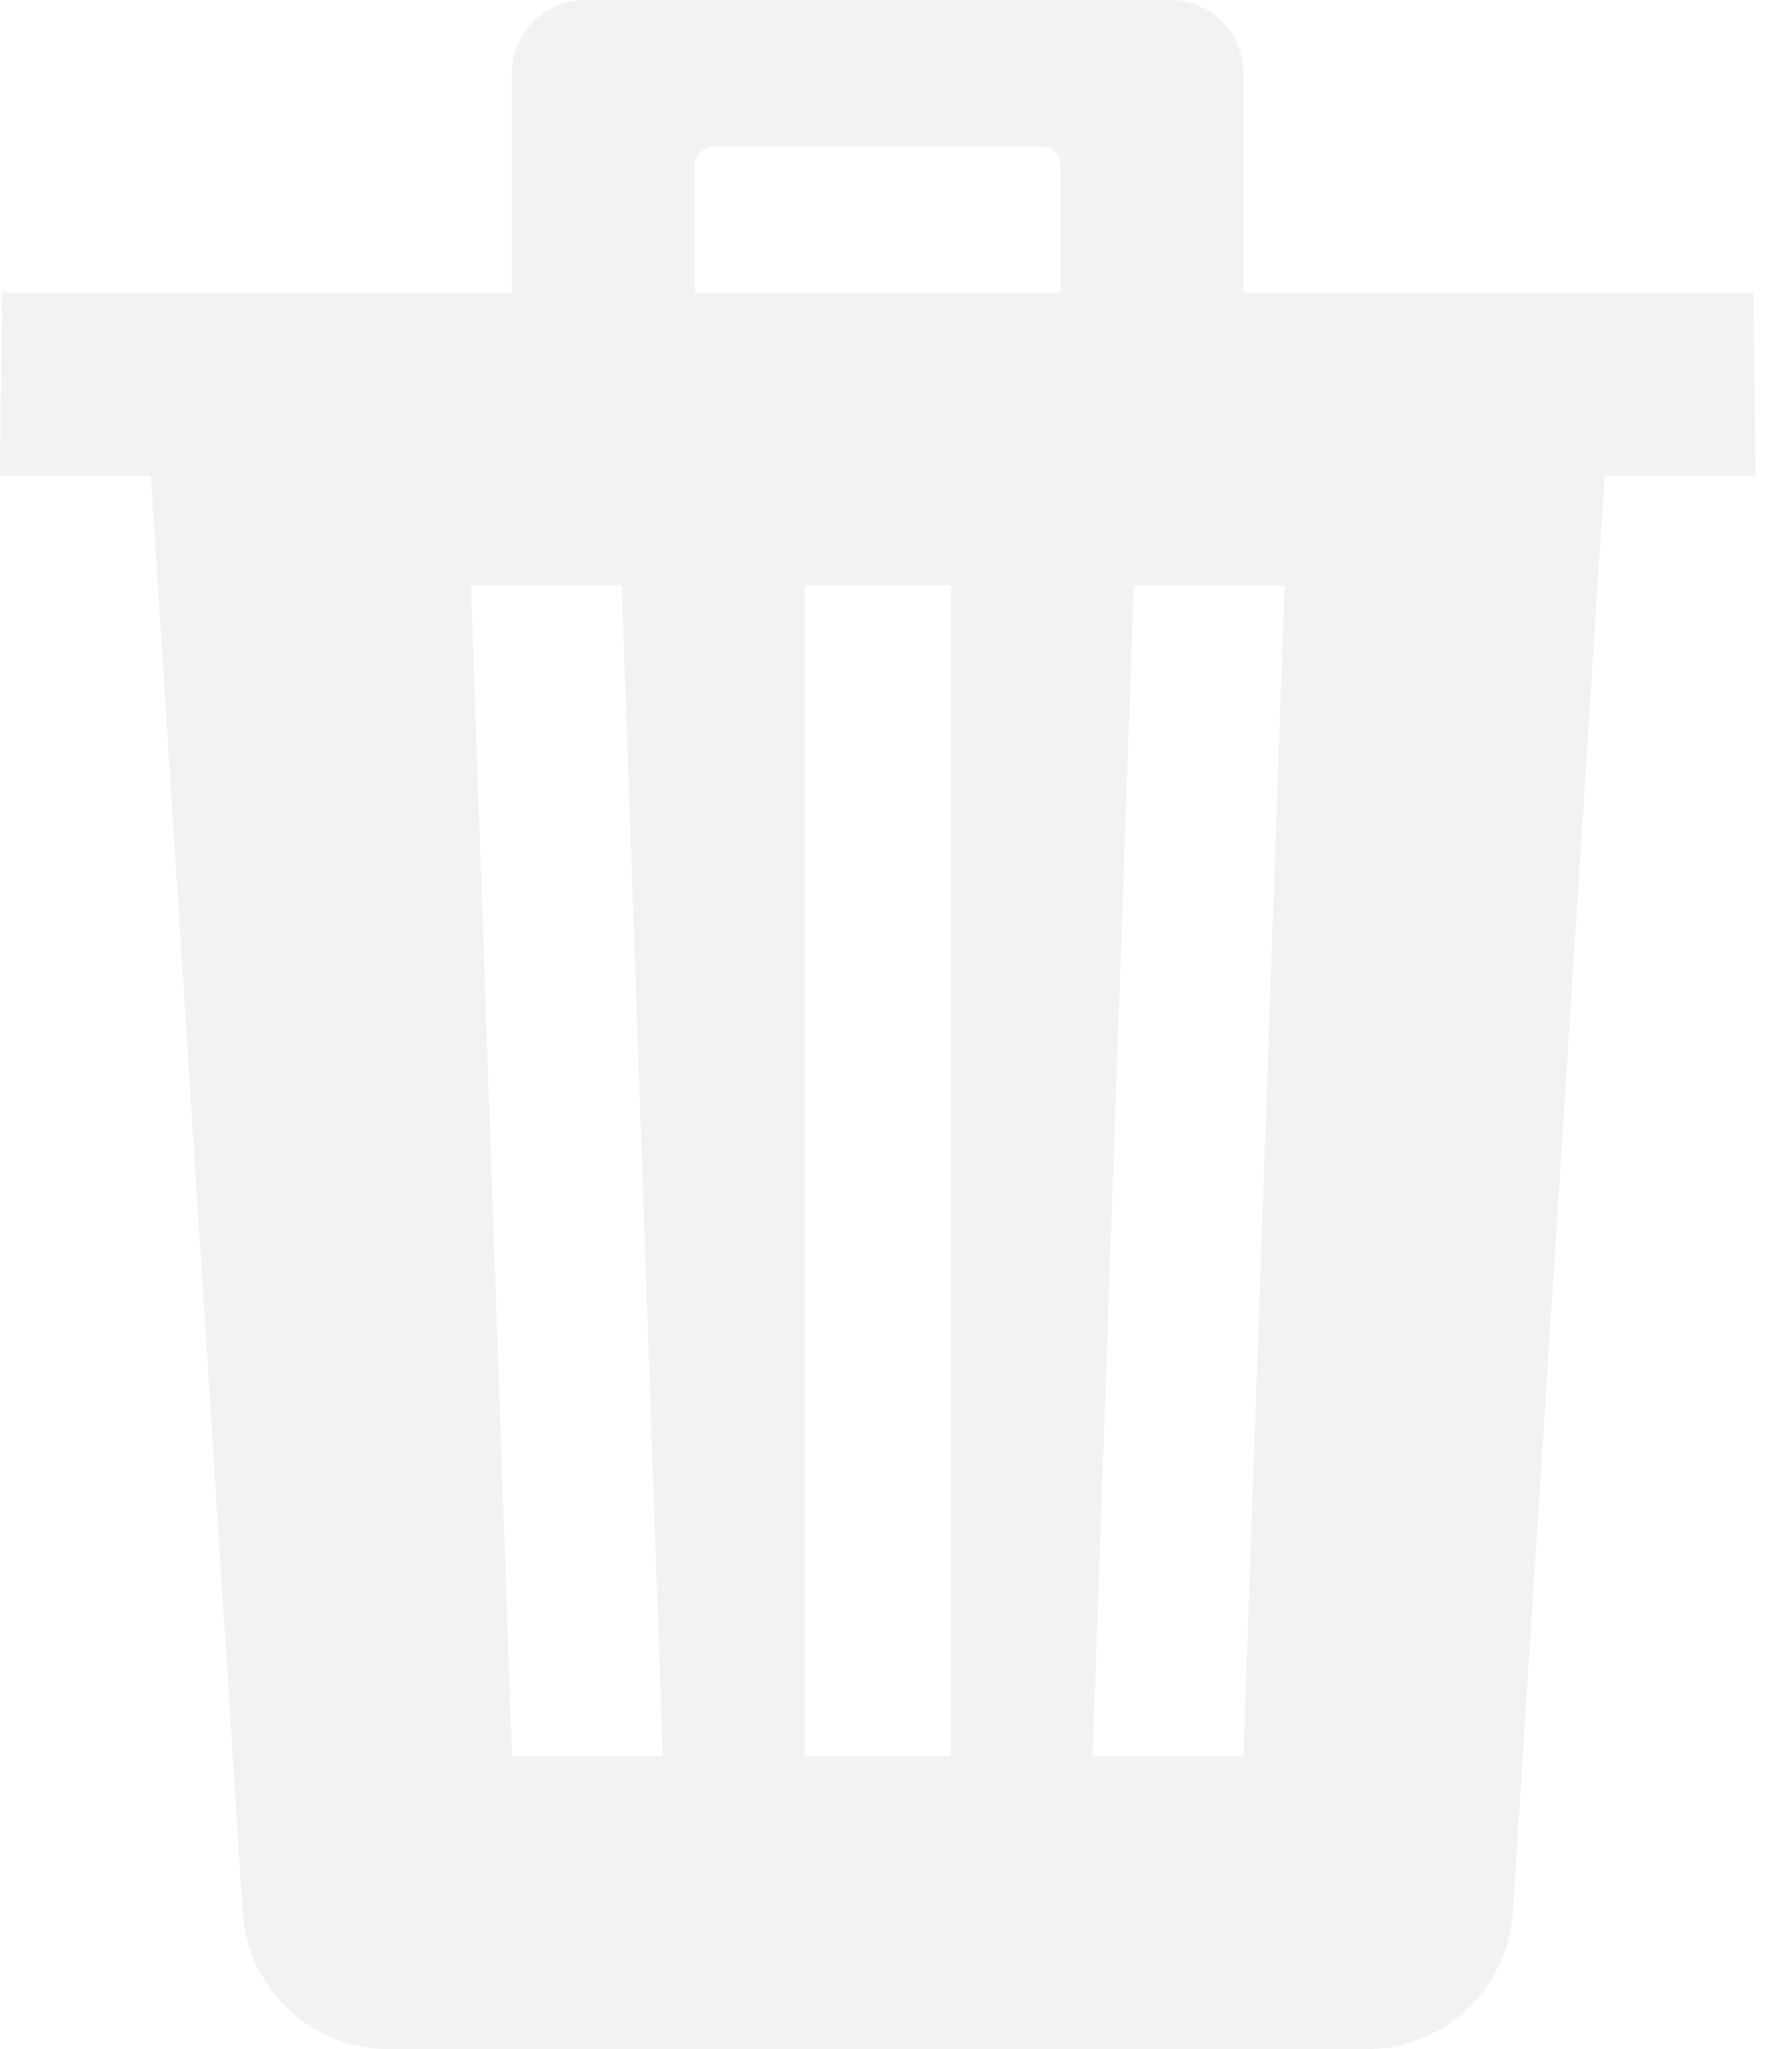 <svg width="21" height="24" viewBox="0 0 21 24" fill="none" xmlns="http://www.w3.org/2000/svg">
<path d="M20.547 3.429H14.571V0.857C14.571 0.63 14.481 0.412 14.32 0.251C14.16 0.09 13.942 0 13.714 0H6.857C6.63 0 6.412 0.09 6.251 0.251C6.09 0.412 6 0.63 6 0.857V3.429H0.024L0 5.571H1.768L2.844 22.393C2.871 22.828 3.063 23.236 3.381 23.535C3.698 23.833 4.118 24 4.554 24H16.018C16.453 24 16.873 23.834 17.19 23.536C17.508 23.238 17.701 22.83 17.728 22.395L18.804 5.571H20.571L20.547 3.429ZM6 20.571L5.518 6.857H7.286L7.768 20.571H6ZM11.143 20.571H9.429V6.857H11.143V20.571ZM12.429 3.429H8.143V1.929C8.143 1.872 8.165 1.817 8.206 1.777C8.246 1.737 8.3 1.714 8.357 1.714H12.214C12.271 1.714 12.326 1.737 12.366 1.777C12.406 1.817 12.429 1.872 12.429 1.929V3.429ZM14.571 20.571H12.804L13.286 6.857H15.054L14.571 20.571Z" fill="#E2E7E9" fill-opacity="0.5"/>
</svg>
